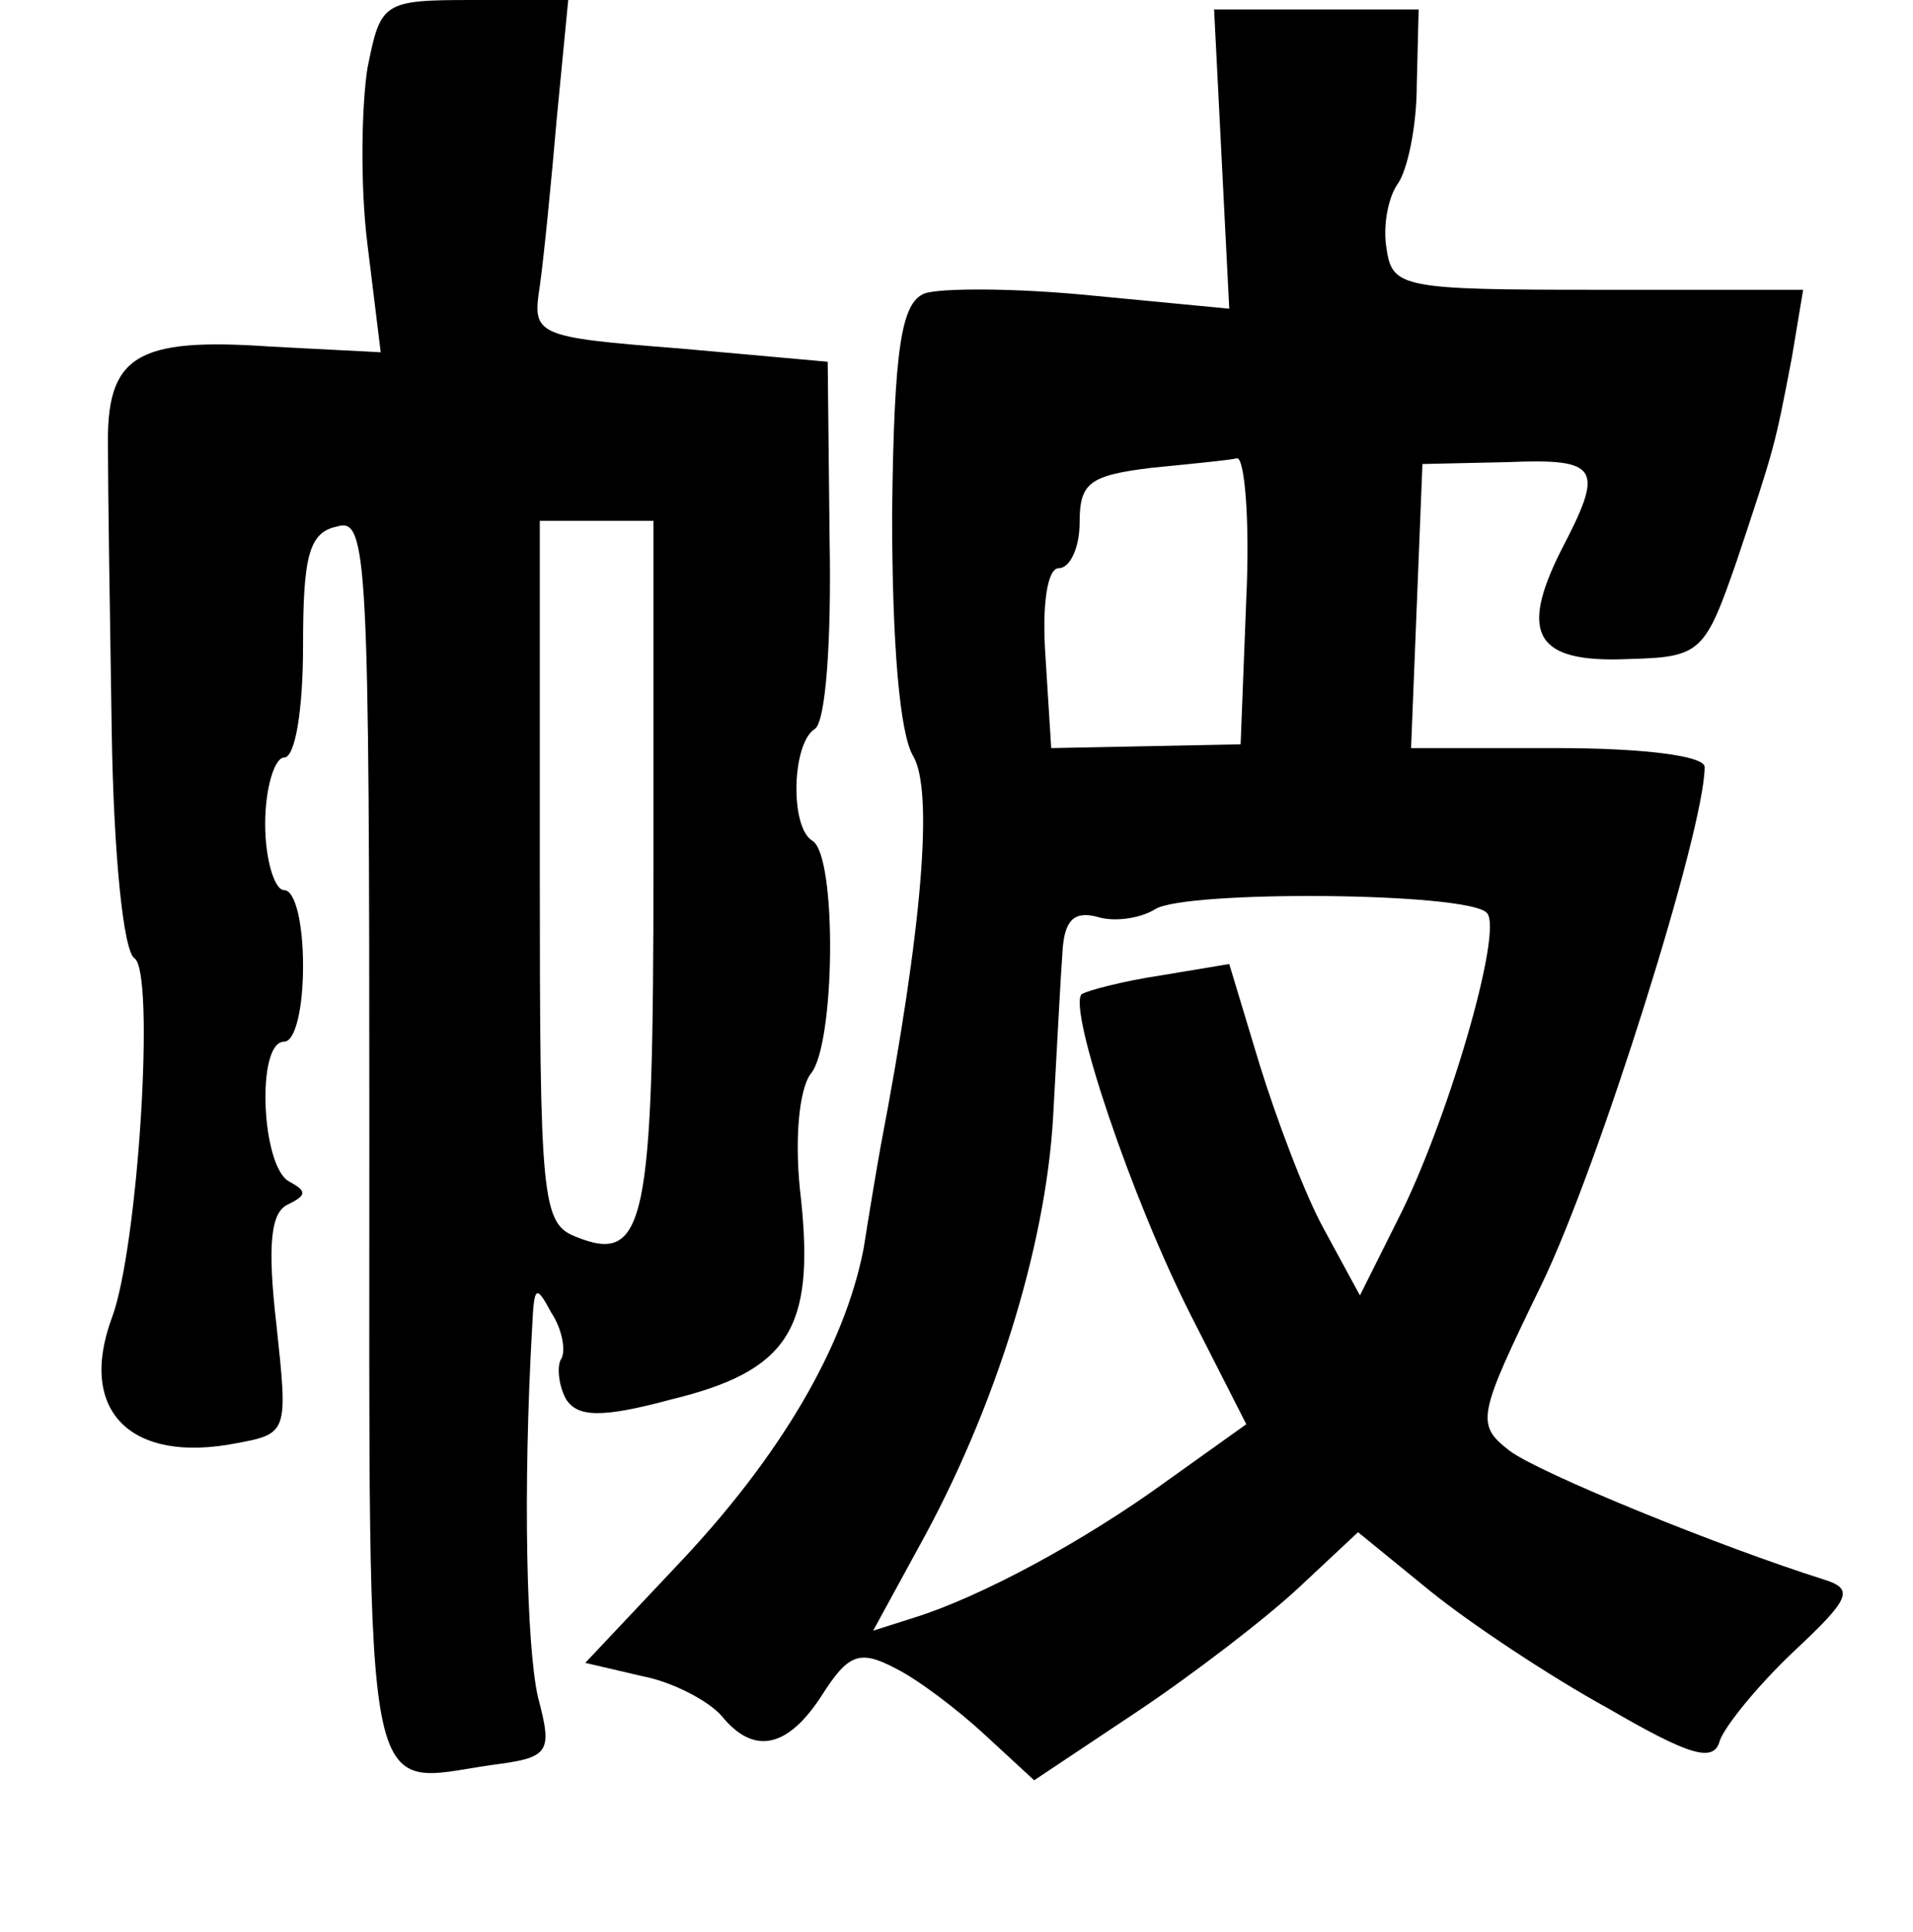 <?xml version="1.0" standalone="no"?>
<!DOCTYPE svg PUBLIC "-//W3C//DTD SVG 20010904//EN"
 "http://www.w3.org/TR/2001/REC-SVG-20010904/DTD/svg10.dtd">
<svg version="1.0" xmlns="http://www.w3.org/2000/svg"
 width="101pt" height="102pt" viewBox="0 0 101 102"
 preserveAspectRatio="xMidYMid meet">
<g transform="translate(0,102) scale(0.1,-0.1)"
fill="#000000" stroke="none">
<path d="M194 984 c-3 -19 -4 -61 0 -93 l7 -57 -58 3 c-72 5 -87 -5 -86 -54 0
-21 1 -88 2 -150 1 -63 6 -115 12 -119 11 -7 2 -153 -12 -190 -18 -49 10 -77
66 -66 27 5 27 6 21 62 -5 43 -3 60 6 64 10 5 10 7 1 12 -15 7 -18 74 -3 74 6
0 10 18 10 40 0 22 -4 40 -10 40 -5 0 -10 16 -10 35 0 19 5 35 10 35 6 0 10
26 10 59 0 47 3 60 18 63 16 5 17 -16 17 -323 0 -362 -4 -341 64 -331 31 4 33
6 25 36 -6 27 -8 109 -3 196 1 21 2 22 10 7 6 -9 8 -21 5 -25 -2 -4 -1 -14 3
-21 6 -9 18 -10 55 0 62 15 76 37 69 105 -4 32 -1 59 5 67 13 15 14 115 1 123
-12 7 -11 51 1 59 6 3 9 47 8 100 l-1 94 -78 7 c-77 6 -78 7 -74 33 2 14 6 54
9 89 l6 62 -50 0 c-48 0 -49 -1 -56 -36z m151 -421 c0 -189 -4 -211 -41 -196
-18 7 -19 20 -19 193 l0 185 30 0 30 0 0 -182z"/>
<path d="M645 936 l4 -79 -73 7 c-40 4 -80 4 -88 1 -12 -5 -16 -28 -17 -116 0
-69 4 -116 11 -128 11 -18 5 -91 -17 -206 -2 -11 -6 -35 -9 -54 -10 -52 -44
-110 -98 -167 l-49 -52 30 -7 c16 -3 35 -13 42 -21 17 -21 35 -17 53 11 14 22
20 24 39 14 12 -6 33 -22 47 -35 l26 -24 54 36 c30 20 69 50 86 66 l31 29 38
-31 c21 -17 63 -45 94 -62 43 -25 56 -29 59 -17 3 8 20 29 39 47 30 28 32 33
16 38 -54 17 -150 56 -166 68 -18 14 -17 18 17 88 30 62 86 240 86 273 0 6
-33 10 -78 10 l-77 0 3 75 3 75 45 1 c49 2 51 -3 28 -47 -22 -44 -13 -59 35
-57 39 1 41 3 58 52 20 60 20 60 29 107 l6 36 -108 0 c-104 0 -109 1 -112 22
-2 12 1 27 6 34 5 7 10 30 10 52 l1 40 -54 0 -54 0 4 -79z m13 -232 l-3 -77
-50 -1 -50 -1 -3 48 c-2 28 1 47 7 47 6 0 11 11 11 24 0 21 5 25 38 29 20 2
41 4 45 5 4 1 7 -32 5 -74z m127 -166 c9 -9 -21 -111 -47 -162 l-20 -40 -19
35 c-10 18 -25 58 -34 87 l-16 53 -36 -6 c-20 -3 -39 -8 -42 -10 -7 -8 26
-107 58 -170 l29 -57 -42 -30 c-44 -32 -98 -61 -133 -72 l-22 -7 24 44 c40 72
67 158 71 227 2 36 4 75 5 88 1 16 6 21 18 18 9 -3 23 -1 31 4 16 10 165 9
175 -2z"/>
</g>
</svg>
